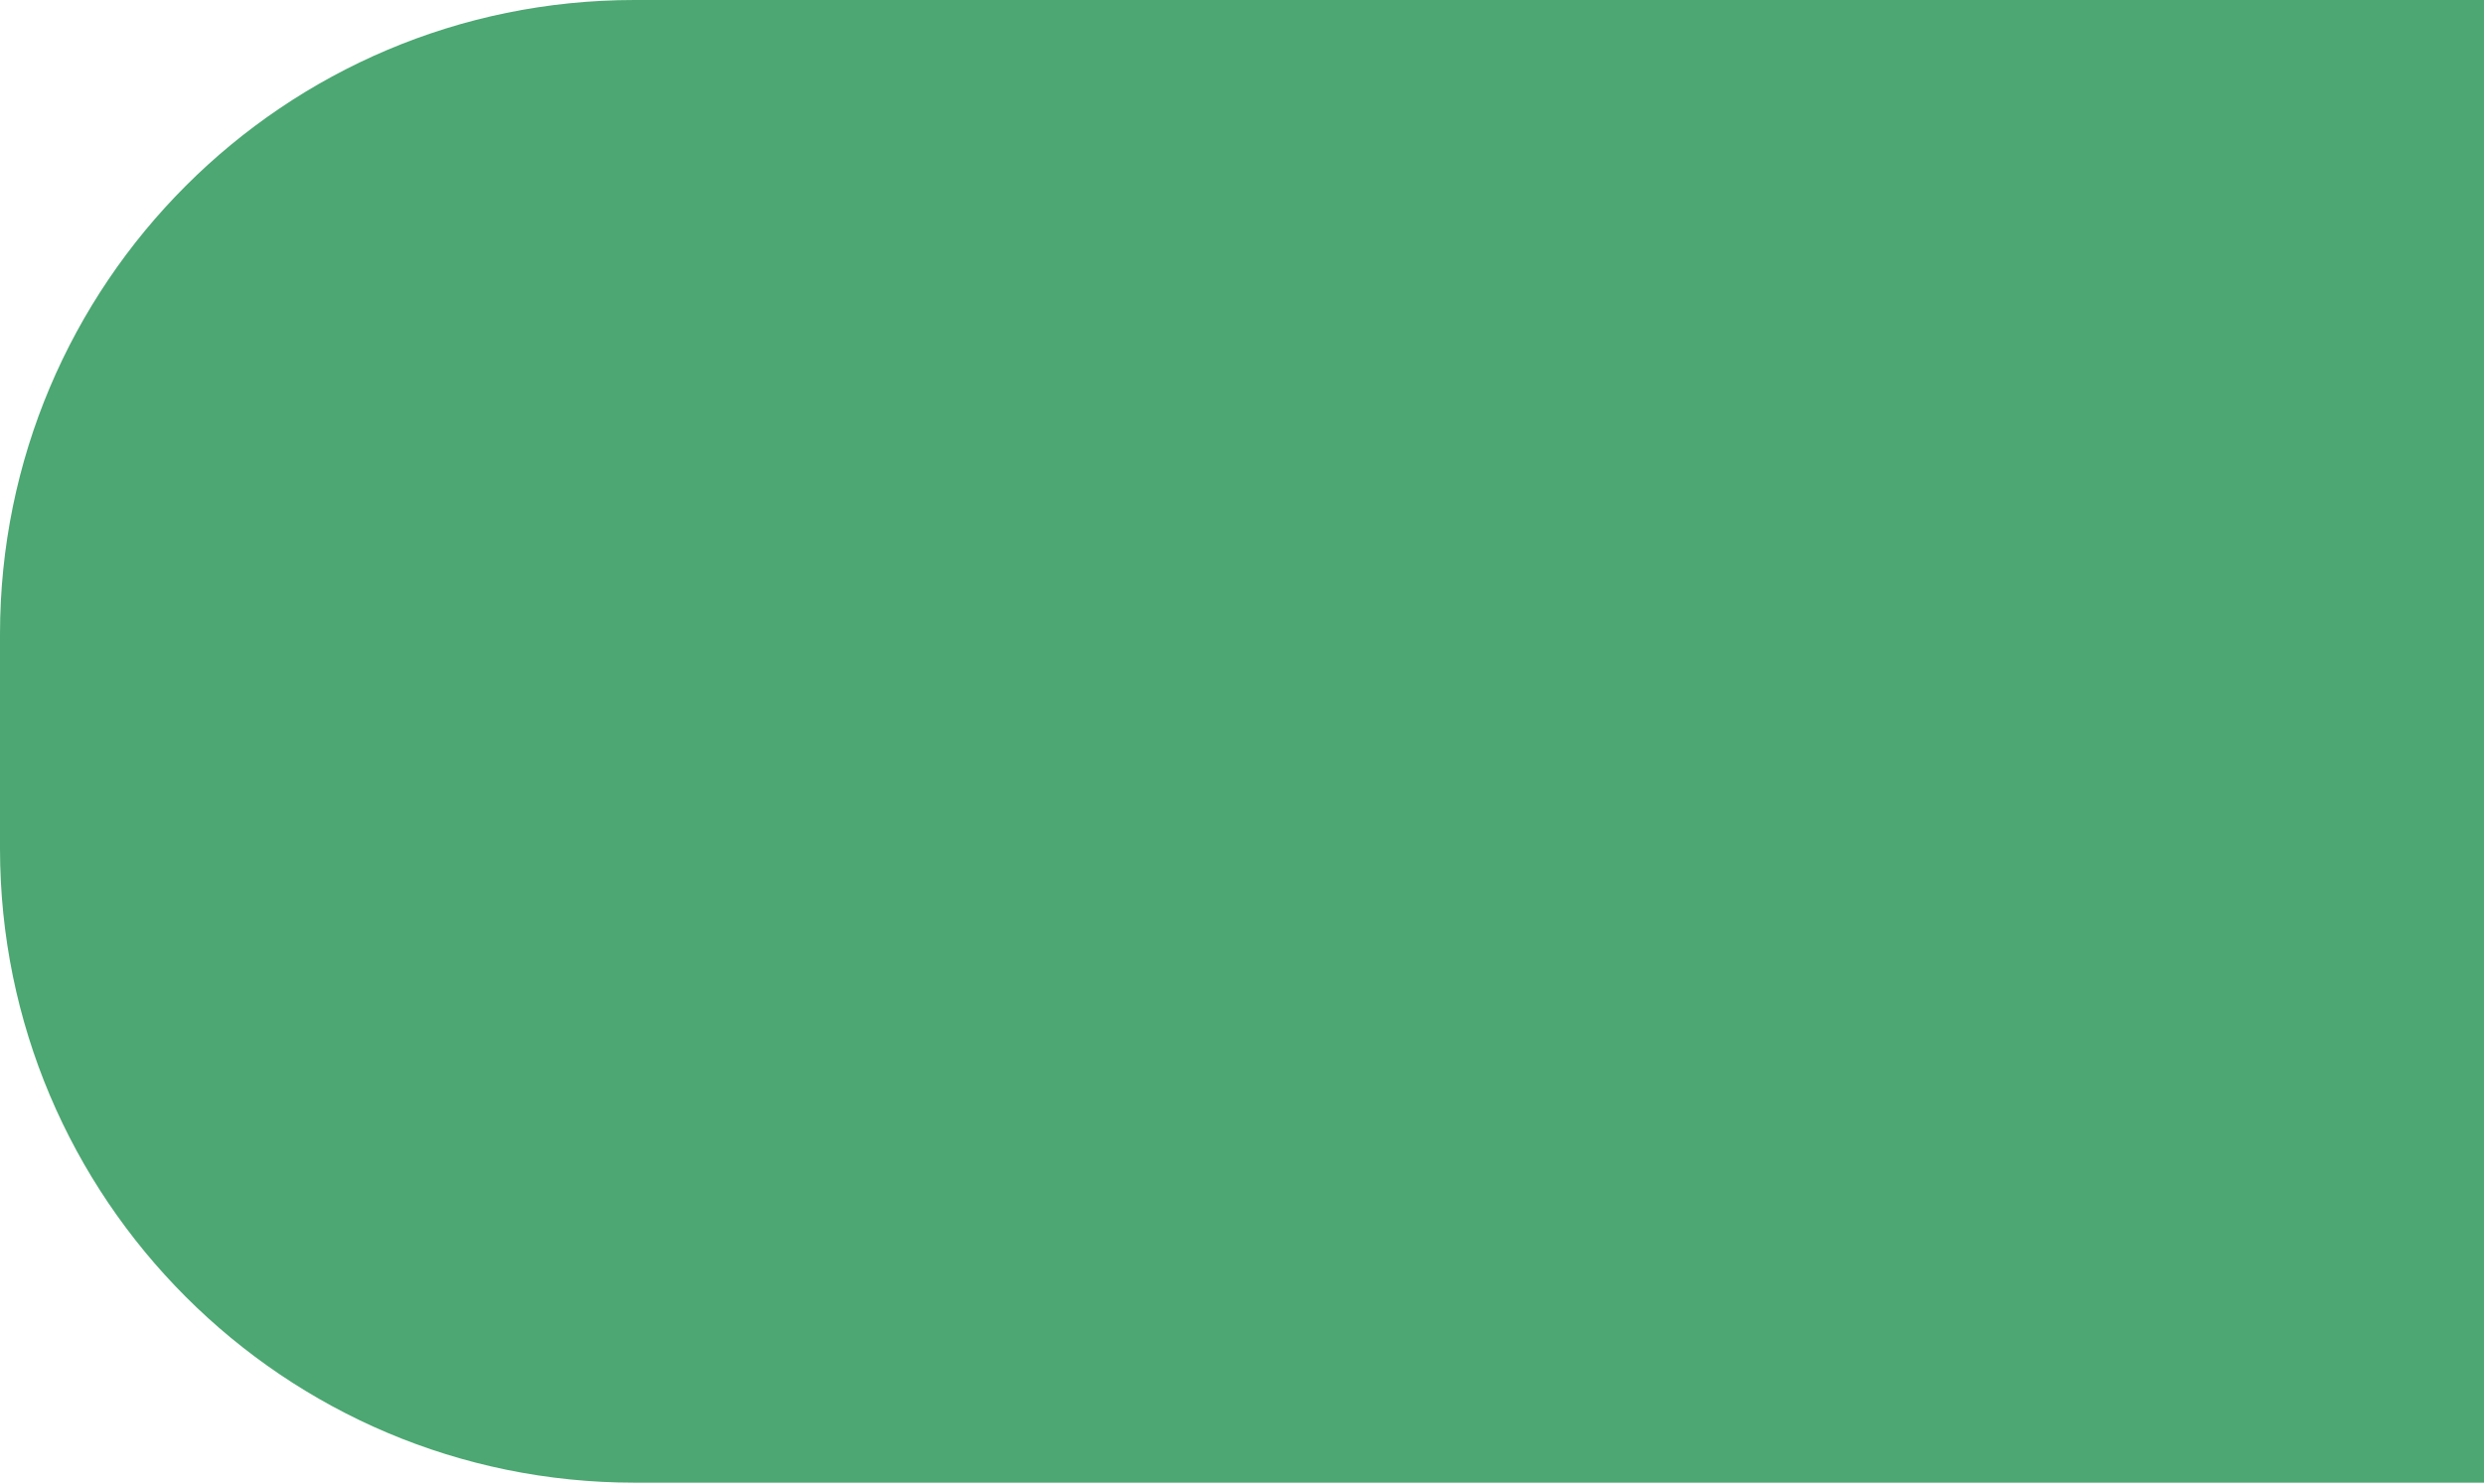 <svg width="671" height="401" viewBox="0 0 671 401" fill="none" xmlns="http://www.w3.org/2000/svg">
<path d="M0 171.387C0 76.733 76.732 0 171.386 0H729.933V400.628H171.386C76.732 400.628 0 323.896 0 229.242V171.387Z" fill="#4CA772"/>
</svg>
